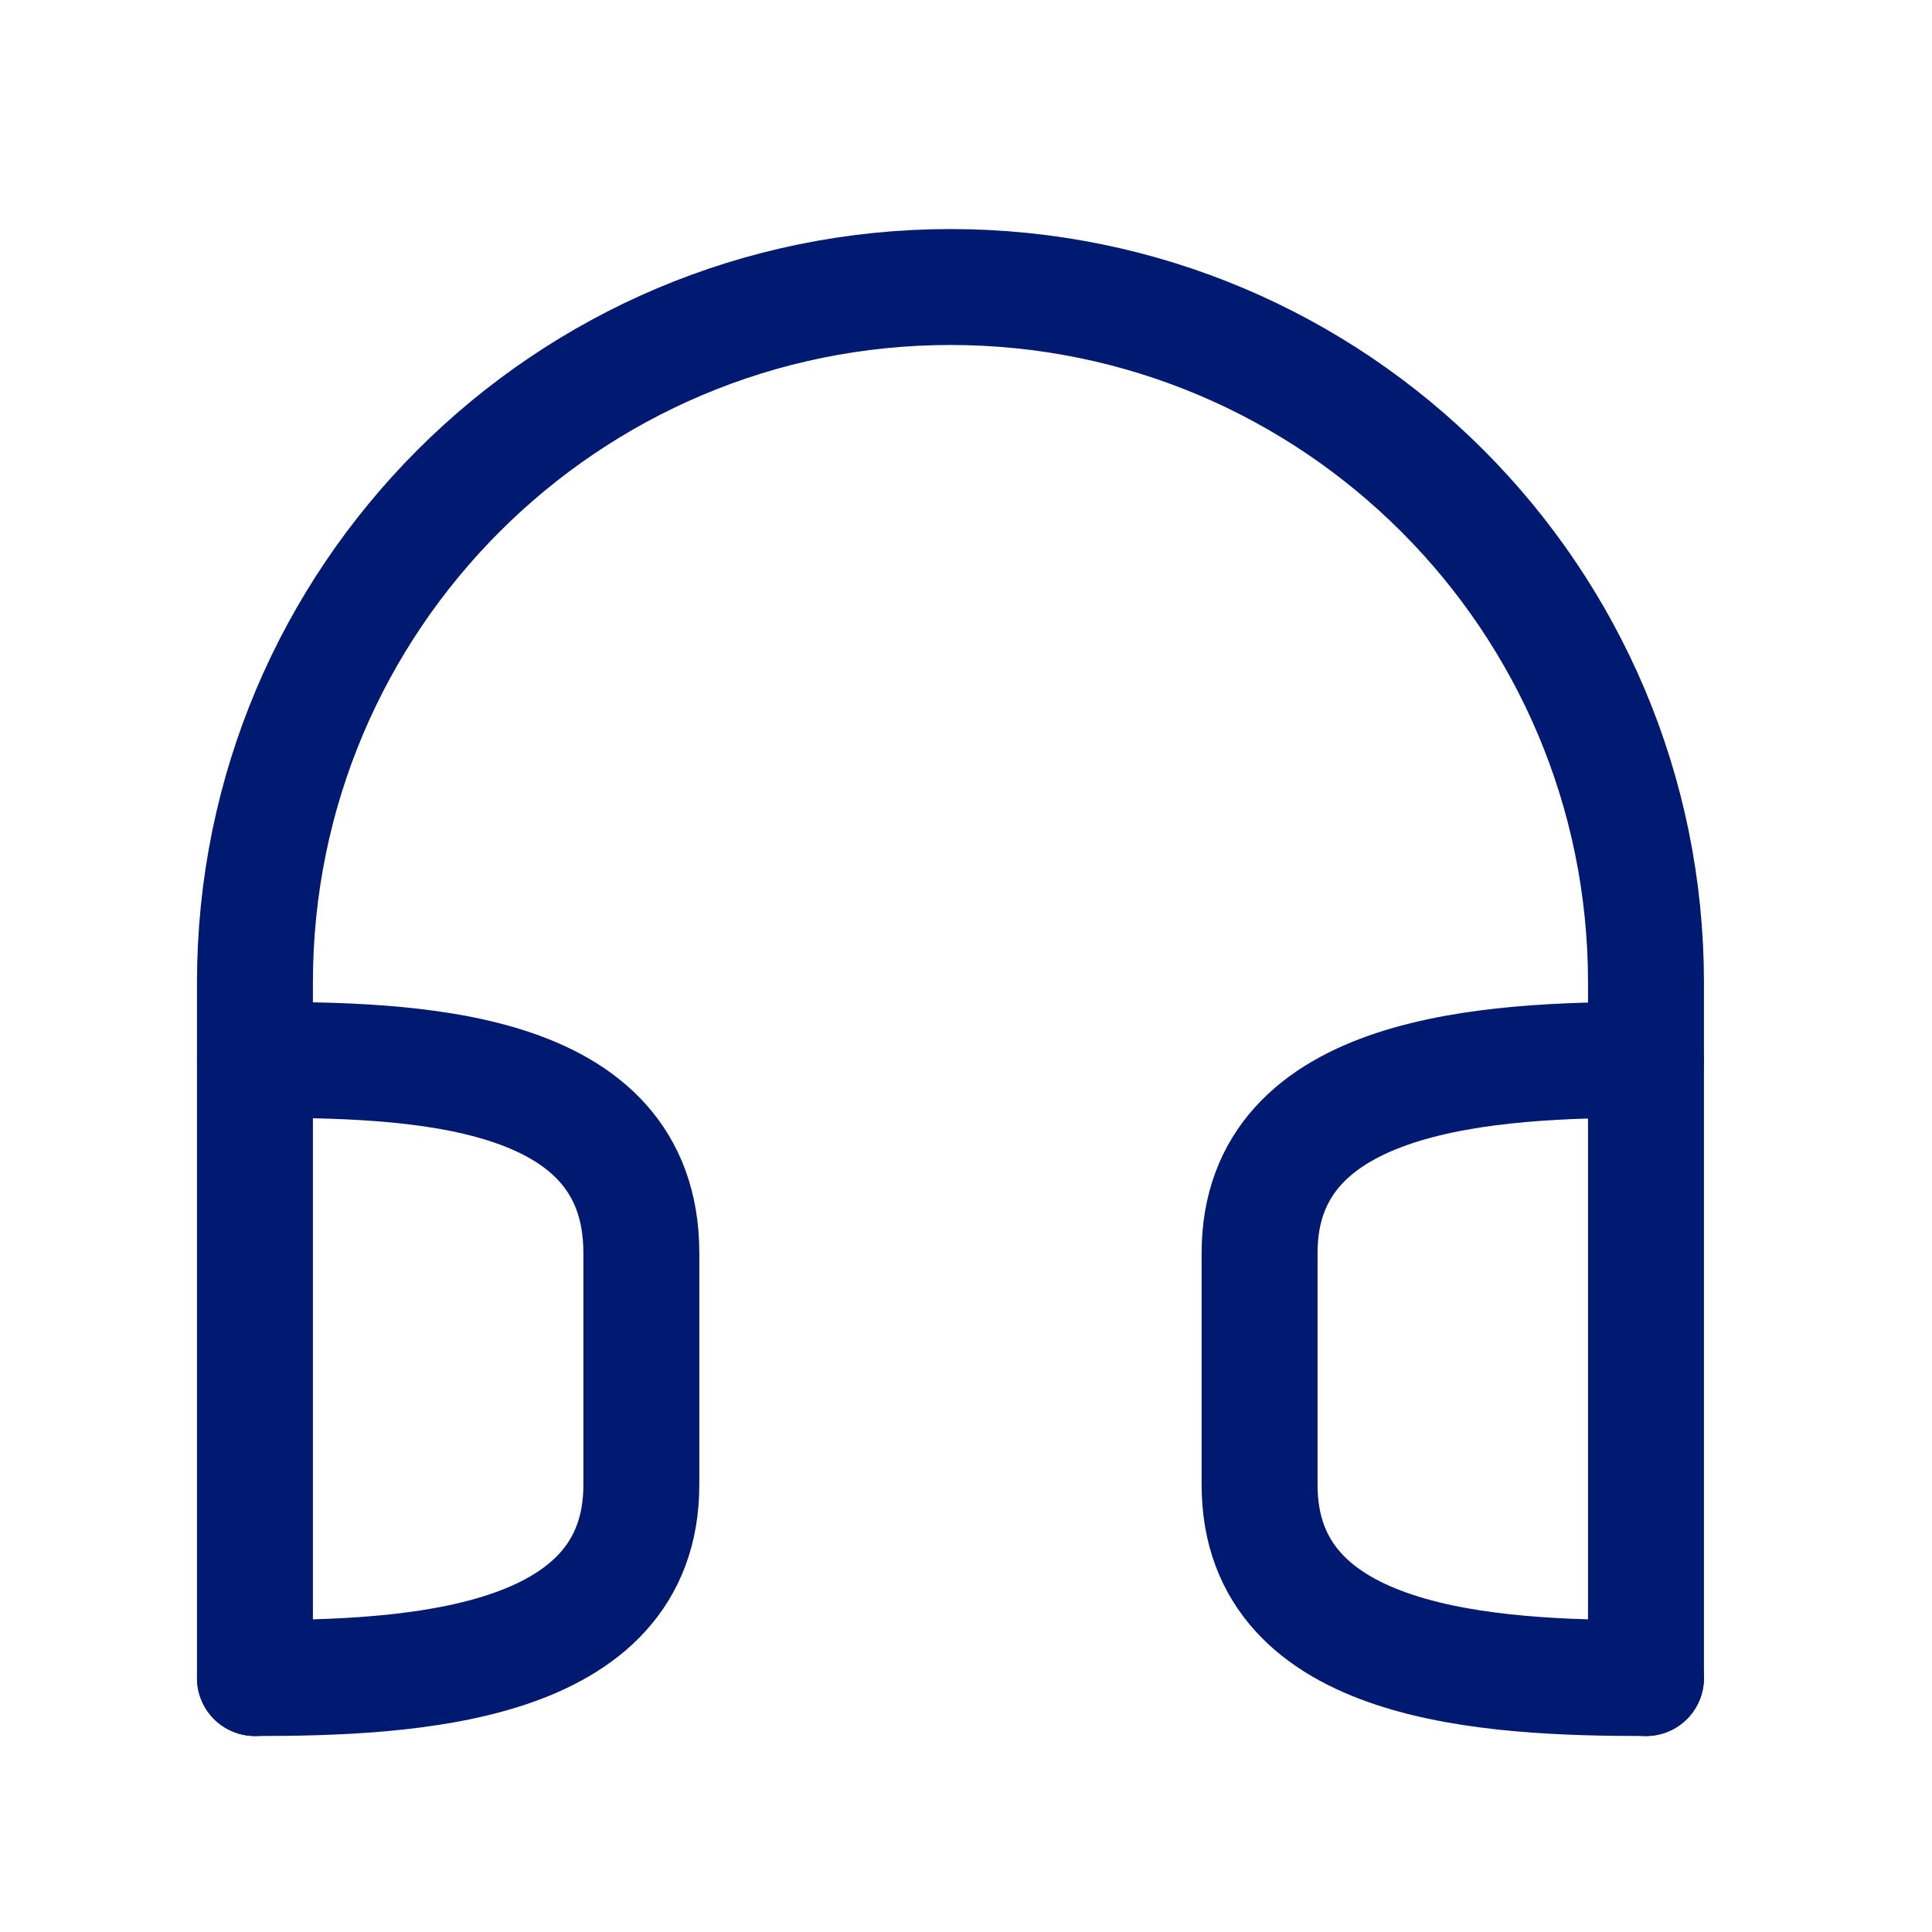 <svg width="25" height="25" viewBox="0 0 25 25" fill="none" xmlns="http://www.w3.org/2000/svg">
<path d="M3.299 21.714C5.299 21.714 8.299 21.576 8.299 19.214V16.214C8.299 13.765 5.299 13.714 3.299 13.714" stroke="#001A72" stroke-width="1.5" stroke-linecap="round" stroke-linejoin="round"/>
<path d="M21.299 21.714C19.299 21.714 16.299 21.576 16.299 19.214V16.214C16.299 13.852 19.299 13.714 21.299 13.714" stroke="#001A72" stroke-width="1.5" stroke-linecap="round" stroke-linejoin="round"/>
<path d="M3.299 13.714V21.714V12.714C3.299 7.743 7.329 3.714 12.299 3.714C17.27 3.714 21.299 7.743 21.299 12.714V21.714V13.714" stroke="#001A72" stroke-width="1.5" stroke-linecap="round" stroke-linejoin="round"/>
</svg>
